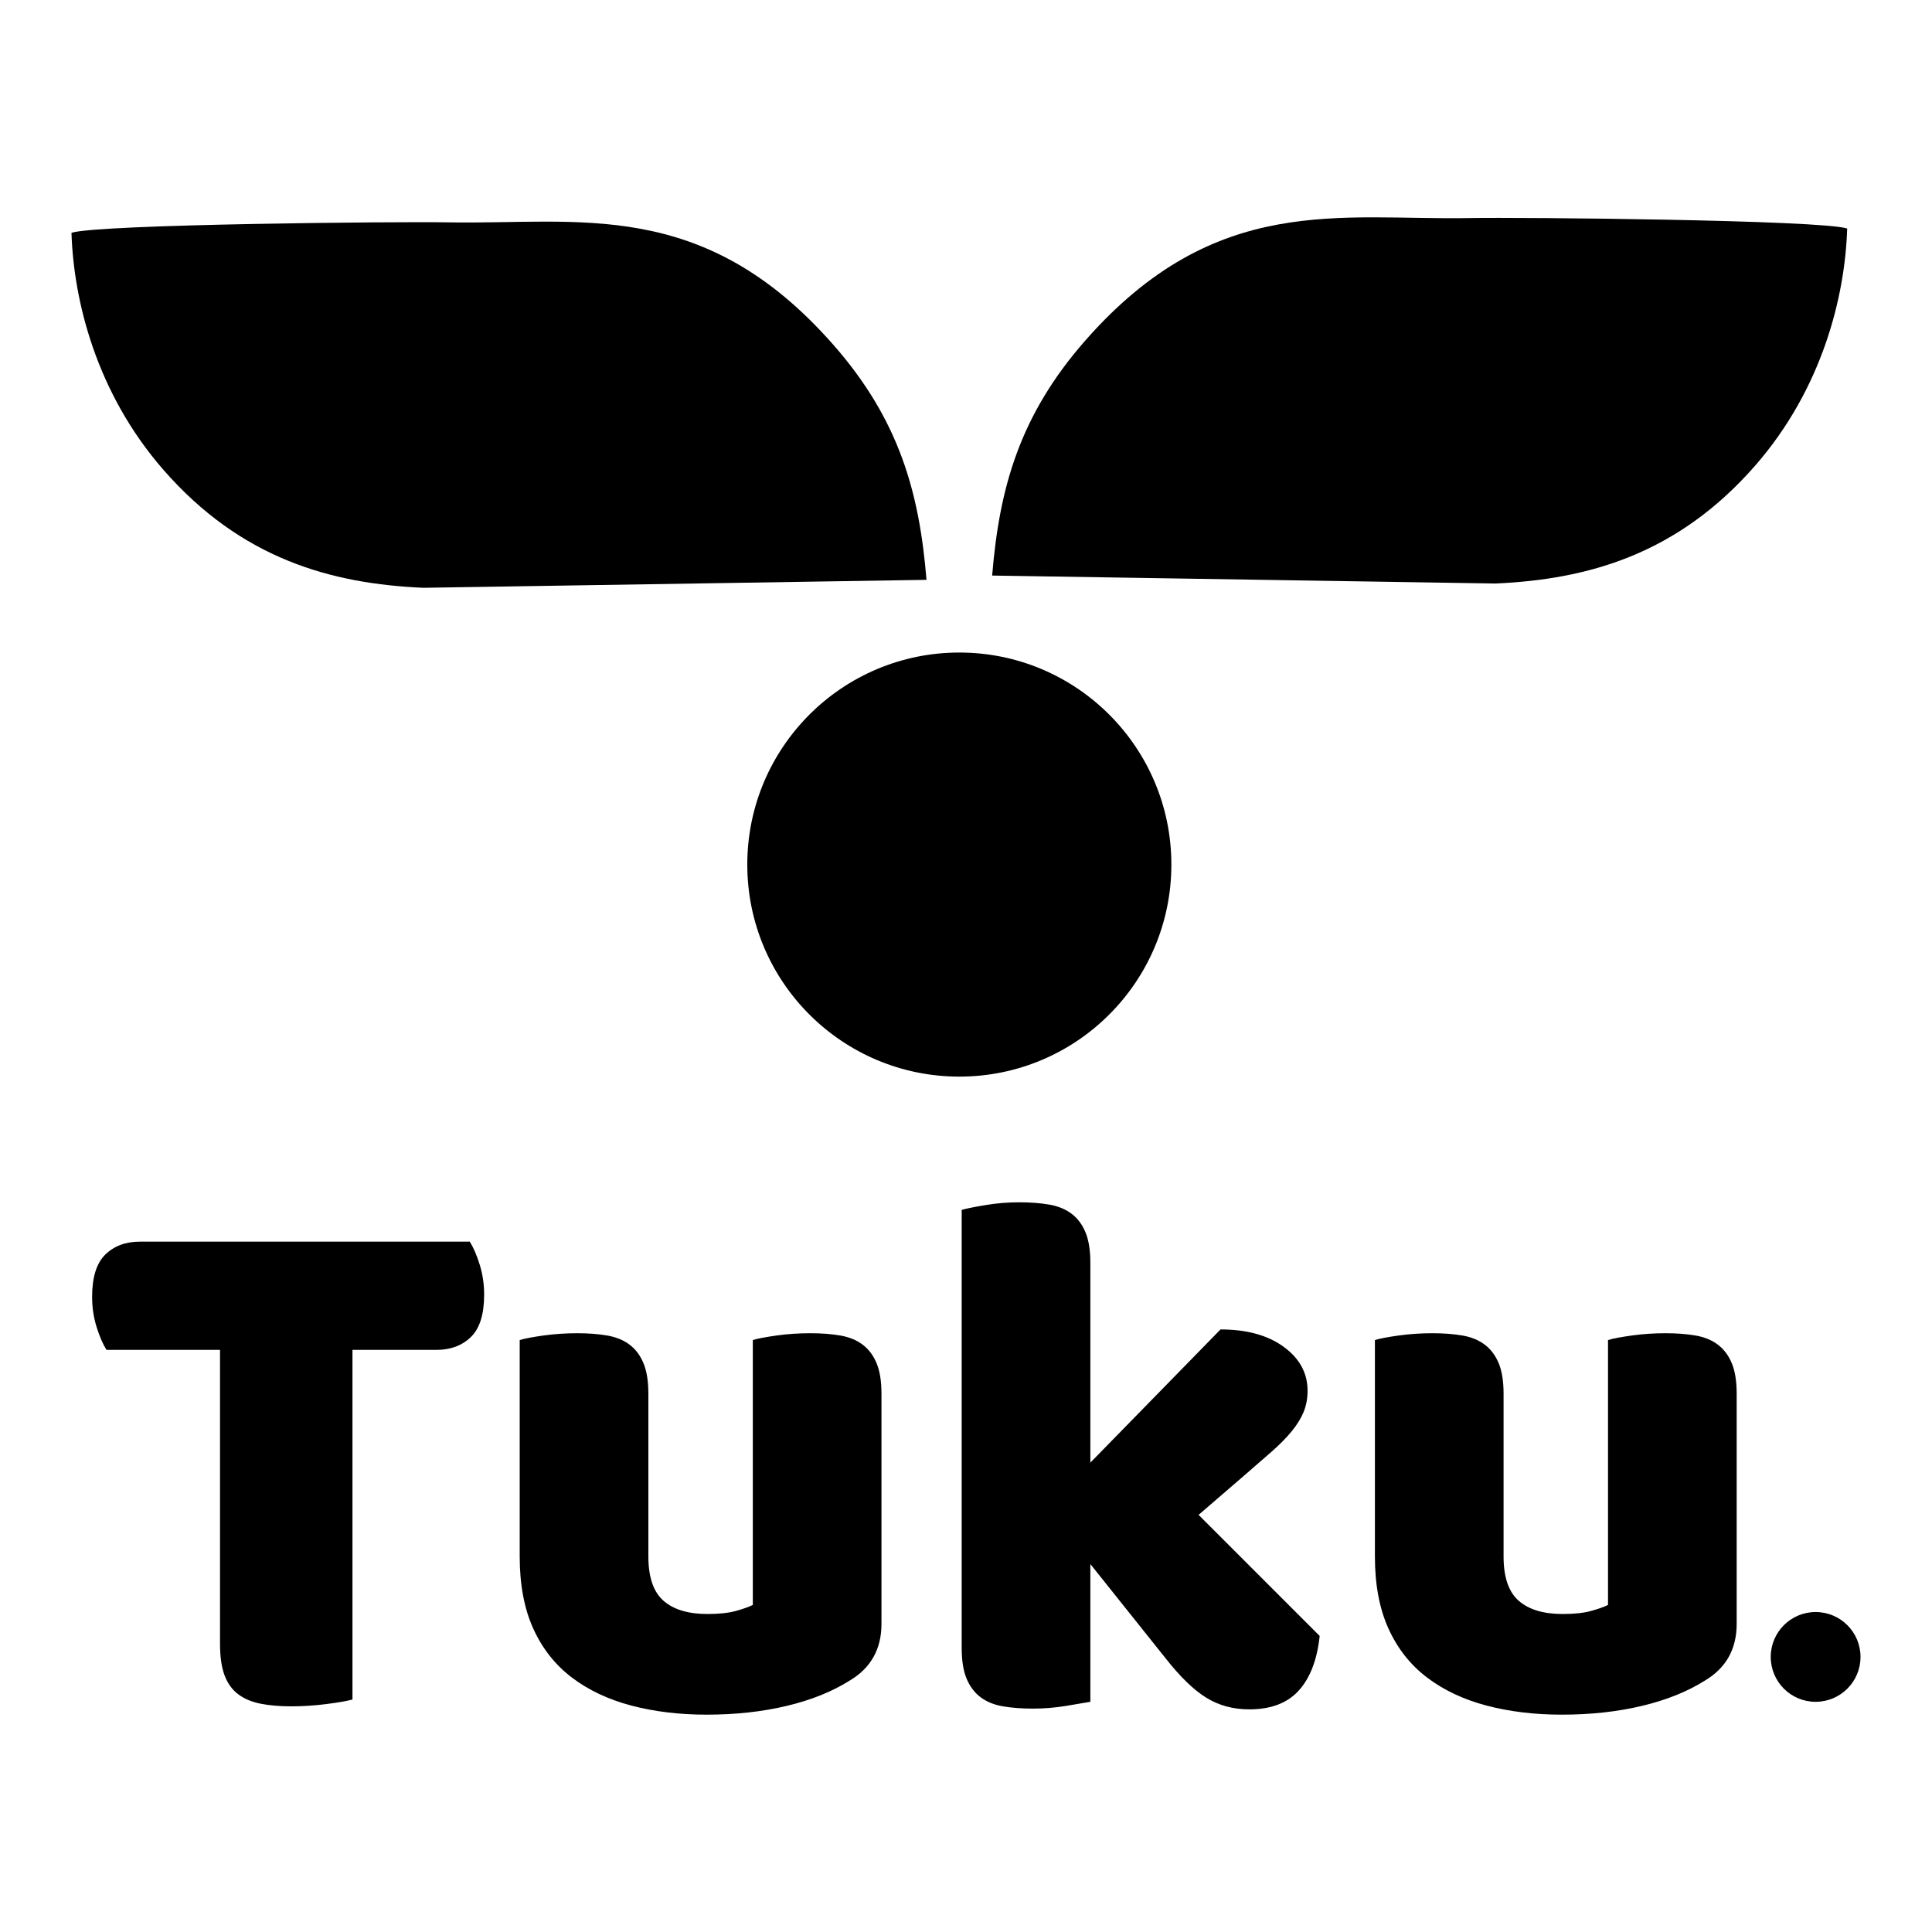 <?xml version="1.0" encoding="UTF-8"?>
<!DOCTYPE svg PUBLIC "-//W3C//DTD SVG 1.1//EN" "http://www.w3.org/Graphics/SVG/1.1/DTD/svg11.dtd">
<!-- Creator: CorelDRAW 2021.5 -->
<svg xmlns="http://www.w3.org/2000/svg" xml:space="preserve" width="84.667mm" height="84.667mm" version="1.1" style="shape-rendering:geometricPrecision; text-rendering:geometricPrecision; image-rendering:optimizeQuality; fill-rule:evenodd; clip-rule:evenodd"
viewBox="0 0 8466.66 8466.66"
 xmlns:xlink="http://www.w3.org/1999/xlink"
 xmlns:xodm="http://www.corel.com/coreldraw/odm/2003">
 <defs>
  <style type="text/css">
   <![CDATA[
    .fil0 {fill:none}
    .fil1 {fill:black}
    .fil2 {fill:black;fill-rule:nonzero}
   ]]>
  </style>
 </defs>
 <g id="Layer_x0020_1">
  <rect class="fil0" x="-0" y="-0.02" width="8466.67" height="8466.67"/>
  <g id="_2108504416592">
   <path class="fil1" d="M4204.09 2859.64c513.19,0 929.22,416.02 929.22,929.22 0,513.19 -416.03,929.22 -929.22,929.22 -513.2,0 -929.23,-416.03 -929.23,-929.22 0,-513.2 416.03,-929.22 929.23,-929.22z"/>
   <g>
    <path class="fil1" d="M4060.23 2541.07c-31.34,-384.12 -120.35,-702.52 -408.79,-1030.72 -570.72,-649.36 -1116.55,-525.55 -1685.73,-535.92 -220.25,-4 -1535.24,8.02 -1652.45,45.76 9.16,295.49 107.72,700.33 402.37,1038.15 341.83,391.87 737.03,499.82 1139.25,517.6l2205.35 -34.87z"/>
    <path class="fil1" d="M4347.96 2522.3c31.34,-384.12 120.35,-702.52 408.79,-1030.72 570.72,-649.36 1116.55,-525.55 1685.73,-535.92 220.25,-4.01 1535.24,8.02 1652.45,45.76 -9.16,295.49 -107.72,700.32 -402.37,1038.14 -341.83,391.87 -737.03,499.83 -1139.25,517.6l-2205.35 -34.86z"/>
   </g>
   <path class="fil2" d="M466.7 5915.59c-15.49,-24.32 -29.85,-57.5 -43.13,-99.5 -13.25,-42 -19.9,-86.24 -19.9,-132.65 0,-86.25 19.35,-148.15 58.05,-185.74 38.7,-37.59 88.99,-56.39 150.92,-56.39l1446.03 0c15.49,24.32 29.86,57.5 43.13,99.5 13.26,42.02 19.88,86.24 19.88,132.67 0,86.22 -19.32,148.13 -58.02,185.72 -38.7,37.59 -88.99,56.39 -150.92,56.39l-368.13 0 0 1532.27c-24.34,6.65 -62.48,13.28 -114.44,19.91 -51.95,6.65 -103.37,9.95 -154.22,9.95 -50.84,0 -95.64,-3.86 -134.31,-11.61 -38.7,-7.74 -71.31,-21.55 -97.86,-41.45 -26.53,-19.91 -46.43,-47.55 -59.69,-82.92 -13.28,-35.37 -19.9,-81.81 -19.9,-139.3l0 -1286.85 -497.49 0zm7489.97 1148.85c108.65,0 196.73,88.08 196.73,196.73 0,108.65 -88.08,196.73 -196.73,196.73 -108.65,0 -196.73,-88.08 -196.73,-196.73 0,-108.65 88.08,-196.73 196.73,-196.73zm-5679.1 -1191.96c22.12,-6.63 56.94,-13.28 104.48,-19.91 47.52,-6.62 96.73,-9.95 147.59,-9.95 48.63,0 92.3,3.33 131,9.95 38.7,6.63 71.3,19.91 97.83,39.81 26.55,19.9 46.99,46.99 61.37,81.26 14.37,34.26 21.55,79.03 21.55,134.31l0 713.08c0,90.65 22.12,155.33 66.34,194.03 44.21,38.7 108.34,58.02 192.36,58.02 50.87,0 92.32,-4.41 124.37,-13.25 32.07,-8.84 56.94,-17.69 74.62,-26.53l0 -1160.82c22.13,-6.63 56.95,-13.28 104.49,-19.91 47.54,-6.62 96.72,-9.95 147.59,-9.95 48.63,0 92.32,3.33 130.99,9.95 38.7,6.63 71.33,19.91 97.86,39.81 26.53,19.9 46.99,46.99 61.35,81.26 14.36,34.26 21.57,79.03 21.57,134.31l0 1008.27c0,110.55 -46.44,193.47 -139.31,248.75 -77.39,48.63 -169.71,85.66 -276.94,111.09 -107.23,25.44 -223.86,38.14 -349.91,38.14 -119.38,0 -229.38,-13.25 -329.99,-39.78 -100.6,-26.56 -187.4,-67.45 -260.36,-122.73 -72.97,-55.28 -129.36,-126.58 -169.14,-213.93 -39.81,-87.33 -59.71,-192.9 -59.71,-316.73l0 -948.55zm3505.69 1296.8c-11.06,103.93 -41.47,183.52 -91.21,238.8 -49.76,55.28 -122.17,82.92 -217.25,82.92 -70.75,0 -133.77,-17.14 -189.04,-51.43 -55.28,-34.26 -114.97,-92.31 -179.09,-174.12l-328.35 -411.26 0 603.63c-24.33,4.43 -60.26,10.5 -107.81,18.24 -47.52,7.75 -95.61,11.61 -144.26,11.61 -48.63,0 -92.32,-3.32 -131,-9.95 -38.7,-6.63 -71.32,-19.9 -97.85,-39.79 -26.53,-19.9 -46.99,-46.98 -61.35,-81.27 -14.37,-34.27 -21.57,-79.04 -21.57,-134.32l0 -1920.33c24.34,-6.63 60.26,-13.81 107.81,-21.55 47.52,-7.73 95.61,-11.61 144.27,-11.61 48.62,0 92.31,3.32 130.99,9.95 38.7,6.63 71.32,19.9 97.85,39.79 26.54,19.9 46.99,46.98 61.36,81.27 14.36,34.27 21.56,79.04 21.56,134.32l0 875.59 570.45 -583.73c114.99,0 207.3,25.43 276.95,76.29 69.64,50.85 104.48,114.97 104.48,192.37 0,33.16 -5.54,63.57 -16.6,91.21 -11.04,27.63 -28.2,55.81 -51.4,84.55 -23.23,28.75 -53.06,59.16 -89.55,91.21 -36.48,32.07 -79.06,69.11 -127.69,111.11l-192.36 165.84 530.66 530.66zm242.1 -1296.8c22.12,-6.63 56.94,-13.28 104.49,-19.91 47.52,-6.62 96.72,-9.95 147.59,-9.95 48.63,0 92.29,3.33 130.99,9.95 38.7,6.63 71.31,19.91 97.84,39.81 26.55,19.9 46.99,46.99 61.37,81.26 14.36,34.26 21.54,79.03 21.54,134.31l0 713.08c0,90.65 22.12,155.33 66.34,194.03 44.22,38.7 108.34,58.02 192.37,58.02 50.87,0 92.31,-4.41 124.36,-13.25 32.08,-8.84 56.94,-17.69 74.63,-26.53l0 -1160.82c22.12,-6.63 56.94,-13.28 104.48,-19.91 47.55,-6.62 96.73,-9.95 147.6,-9.95 48.63,0 92.31,3.33 130.99,9.95 38.7,6.63 71.33,19.91 97.86,39.81 26.53,19.9 46.99,46.99 61.35,81.26 14.36,34.26 21.56,79.03 21.56,134.31l0 1008.27c0,110.55 -46.43,193.47 -139.3,248.75 -77.4,48.63 -169.71,85.66 -276.95,111.09 -107.23,25.44 -223.86,38.14 -349.91,38.14 -119.37,0 -229.38,-13.25 -329.98,-39.78 -100.61,-26.56 -187.4,-67.45 -260.37,-122.73 -72.96,-55.28 -129.35,-126.58 -169.14,-213.93 -39.8,-87.33 -59.71,-192.9 -59.71,-316.73l0 -948.55z"/>
  </g>
 </g>
</svg>
